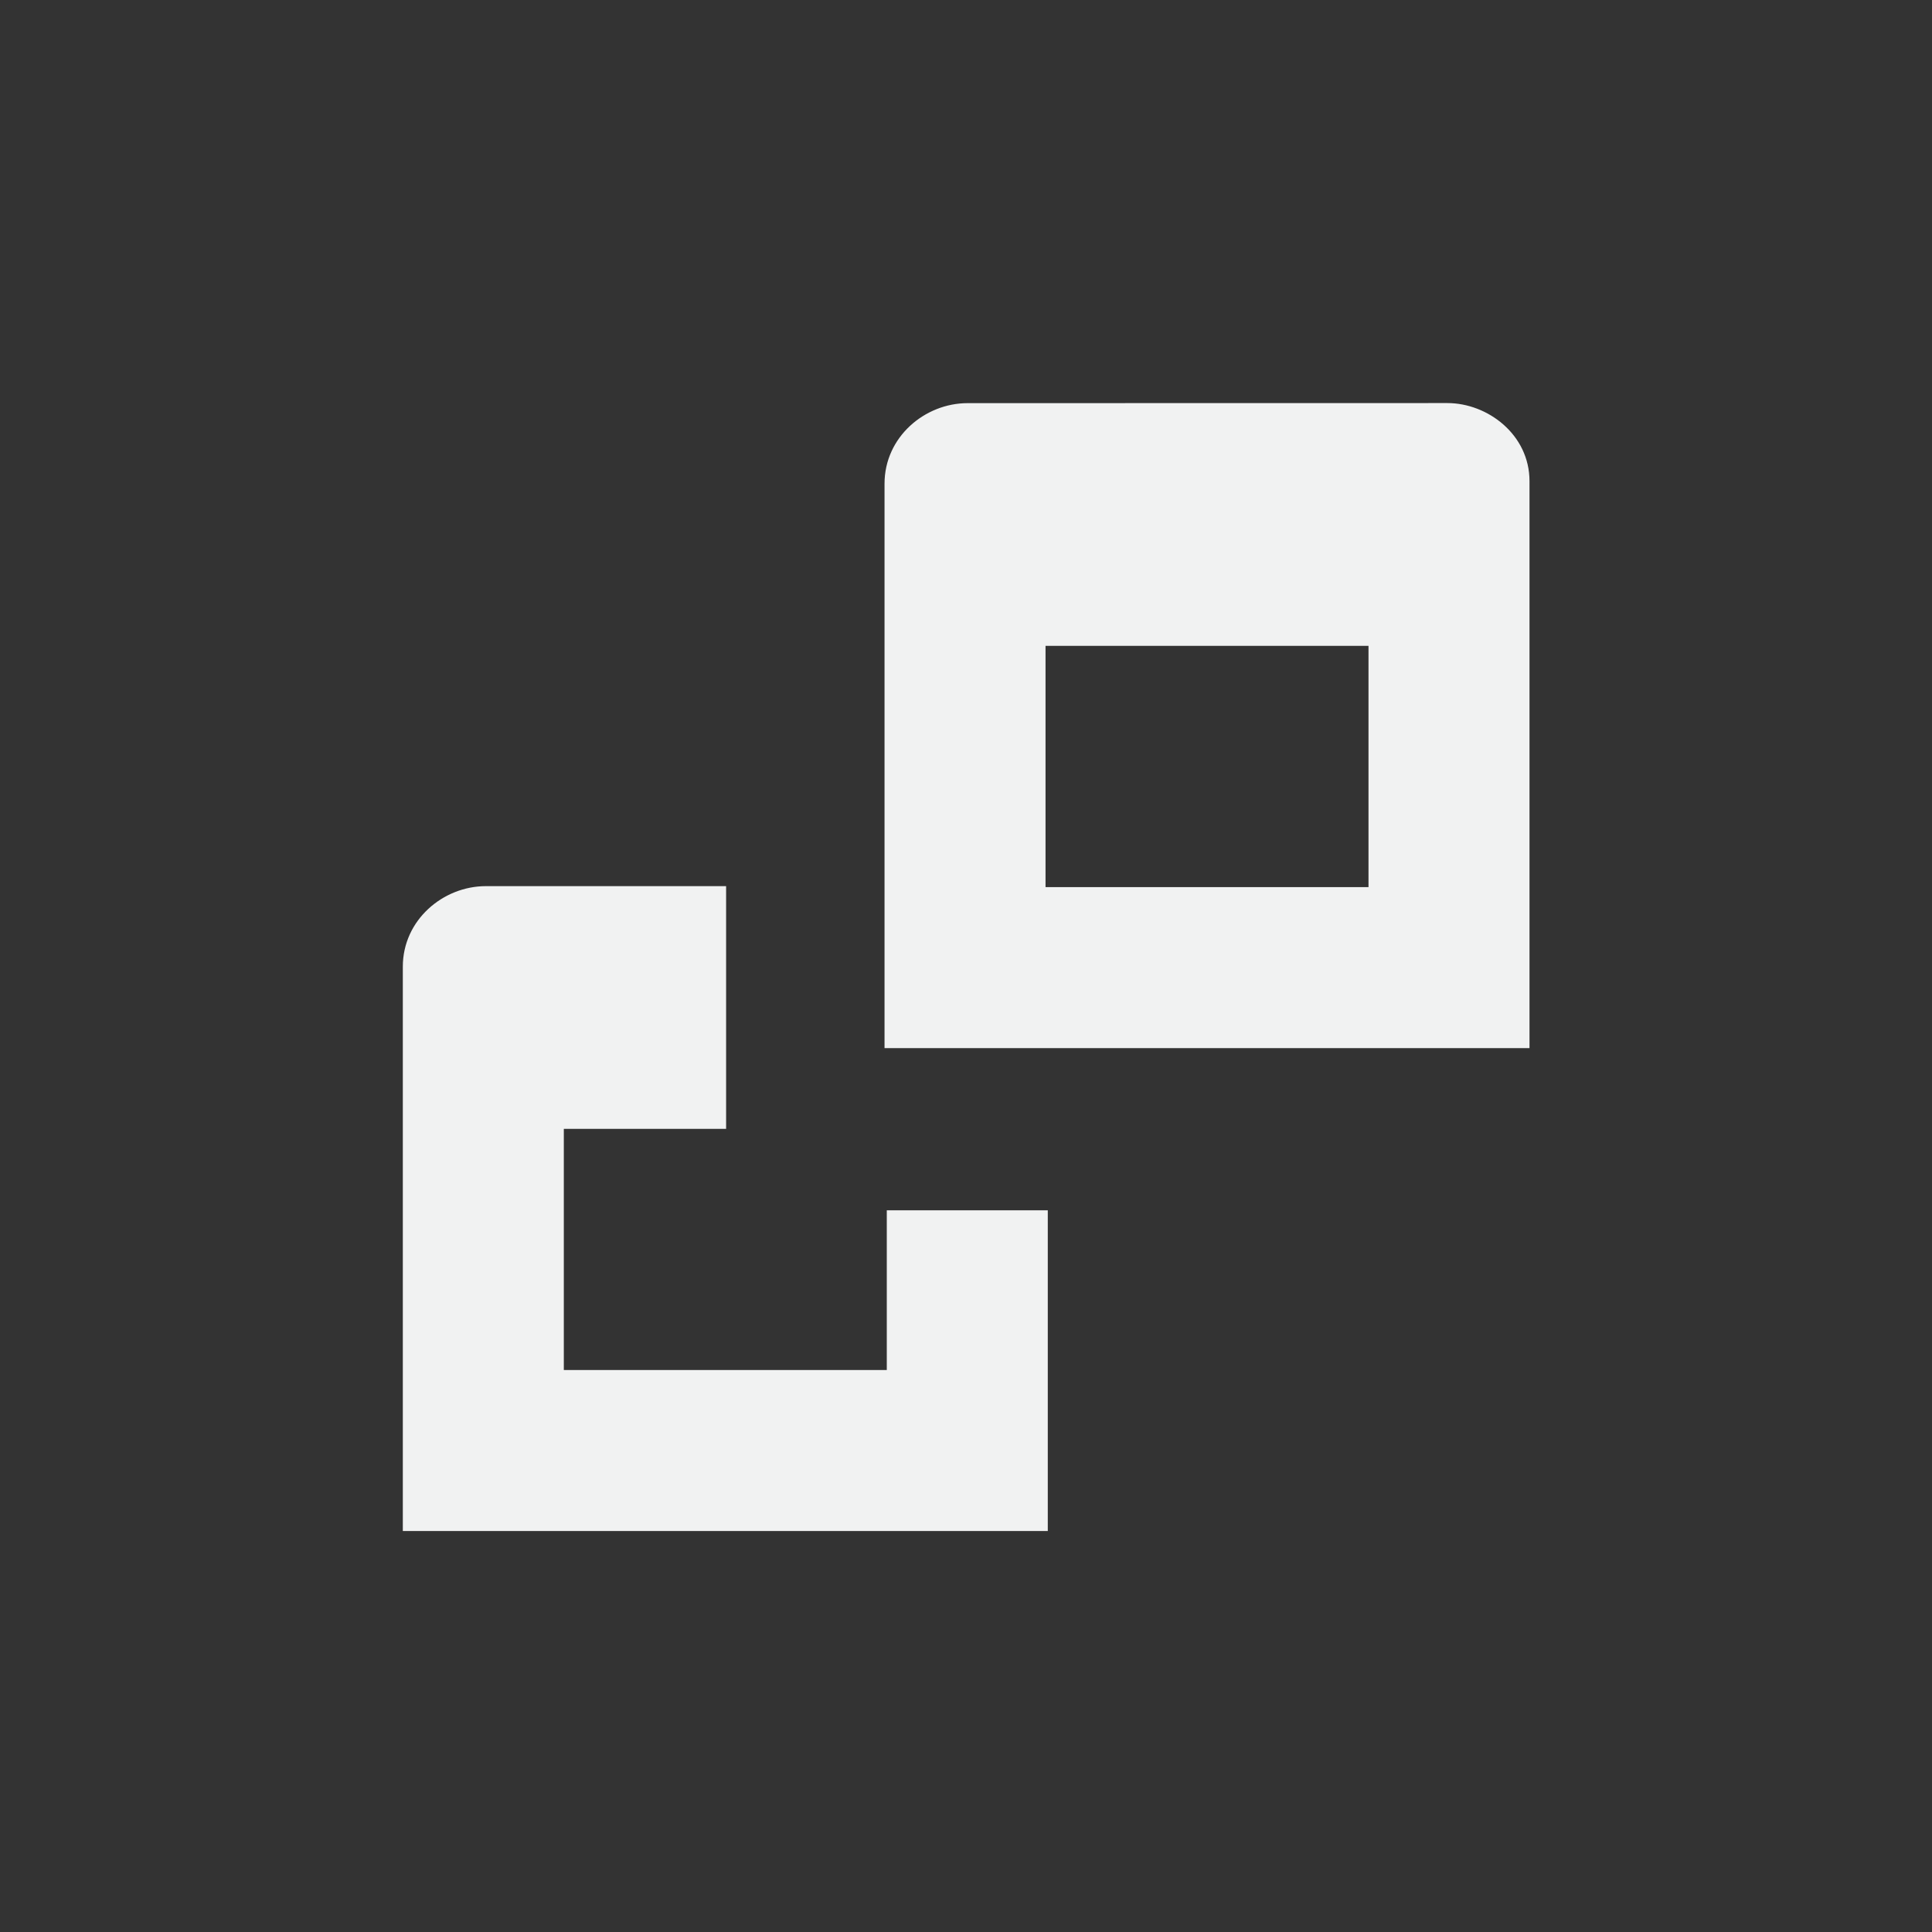 <!--Part of Monotone: https://github.com/sixsixfive/Monotone, released under cc-by-sa_v4-->
<svg xmlns="http://www.w3.org/2000/svg" viewBox="-4 -4 24 24">
    <rect x="-4" y="-4" width="24" height="24" fill="#333333" stroke="none"/>
    <g color="#000" font-weight="400" font-family="sans-serif" white-space="normal" fill="#f1f2f2">
        <path style="line-height:normal;text-indent:0;text-align:start;text-decoration-line:none;text-decoration-style:solid;text-decoration-color:#000;text-transform:none;isolation:auto;mix-blend-mode:normal;marker:none" d="M2.035 7.008c-.531 0-1.031.421-1.031 1v7.011h8.012v-3.984h-2v1.984H3.004v-2.996H5.02V7.008z" overflow="visible"/>
        <path style="line-height:normal;text-indent:0;text-align:start;text-decoration-line:none;text-decoration-style:solid;text-decoration-color:#000;text-transform:none;isolation:auto;mix-blend-mode:normal;marker:none" d="M8.02 1.008c-.532 0-1.032.421-1.032 1V9.02H15V1.977c0-.579-.521-.97-1.021-.97zm.968 3.015H13V7.02H8.988z" overflow="visible"/>
    </g>
</svg>
